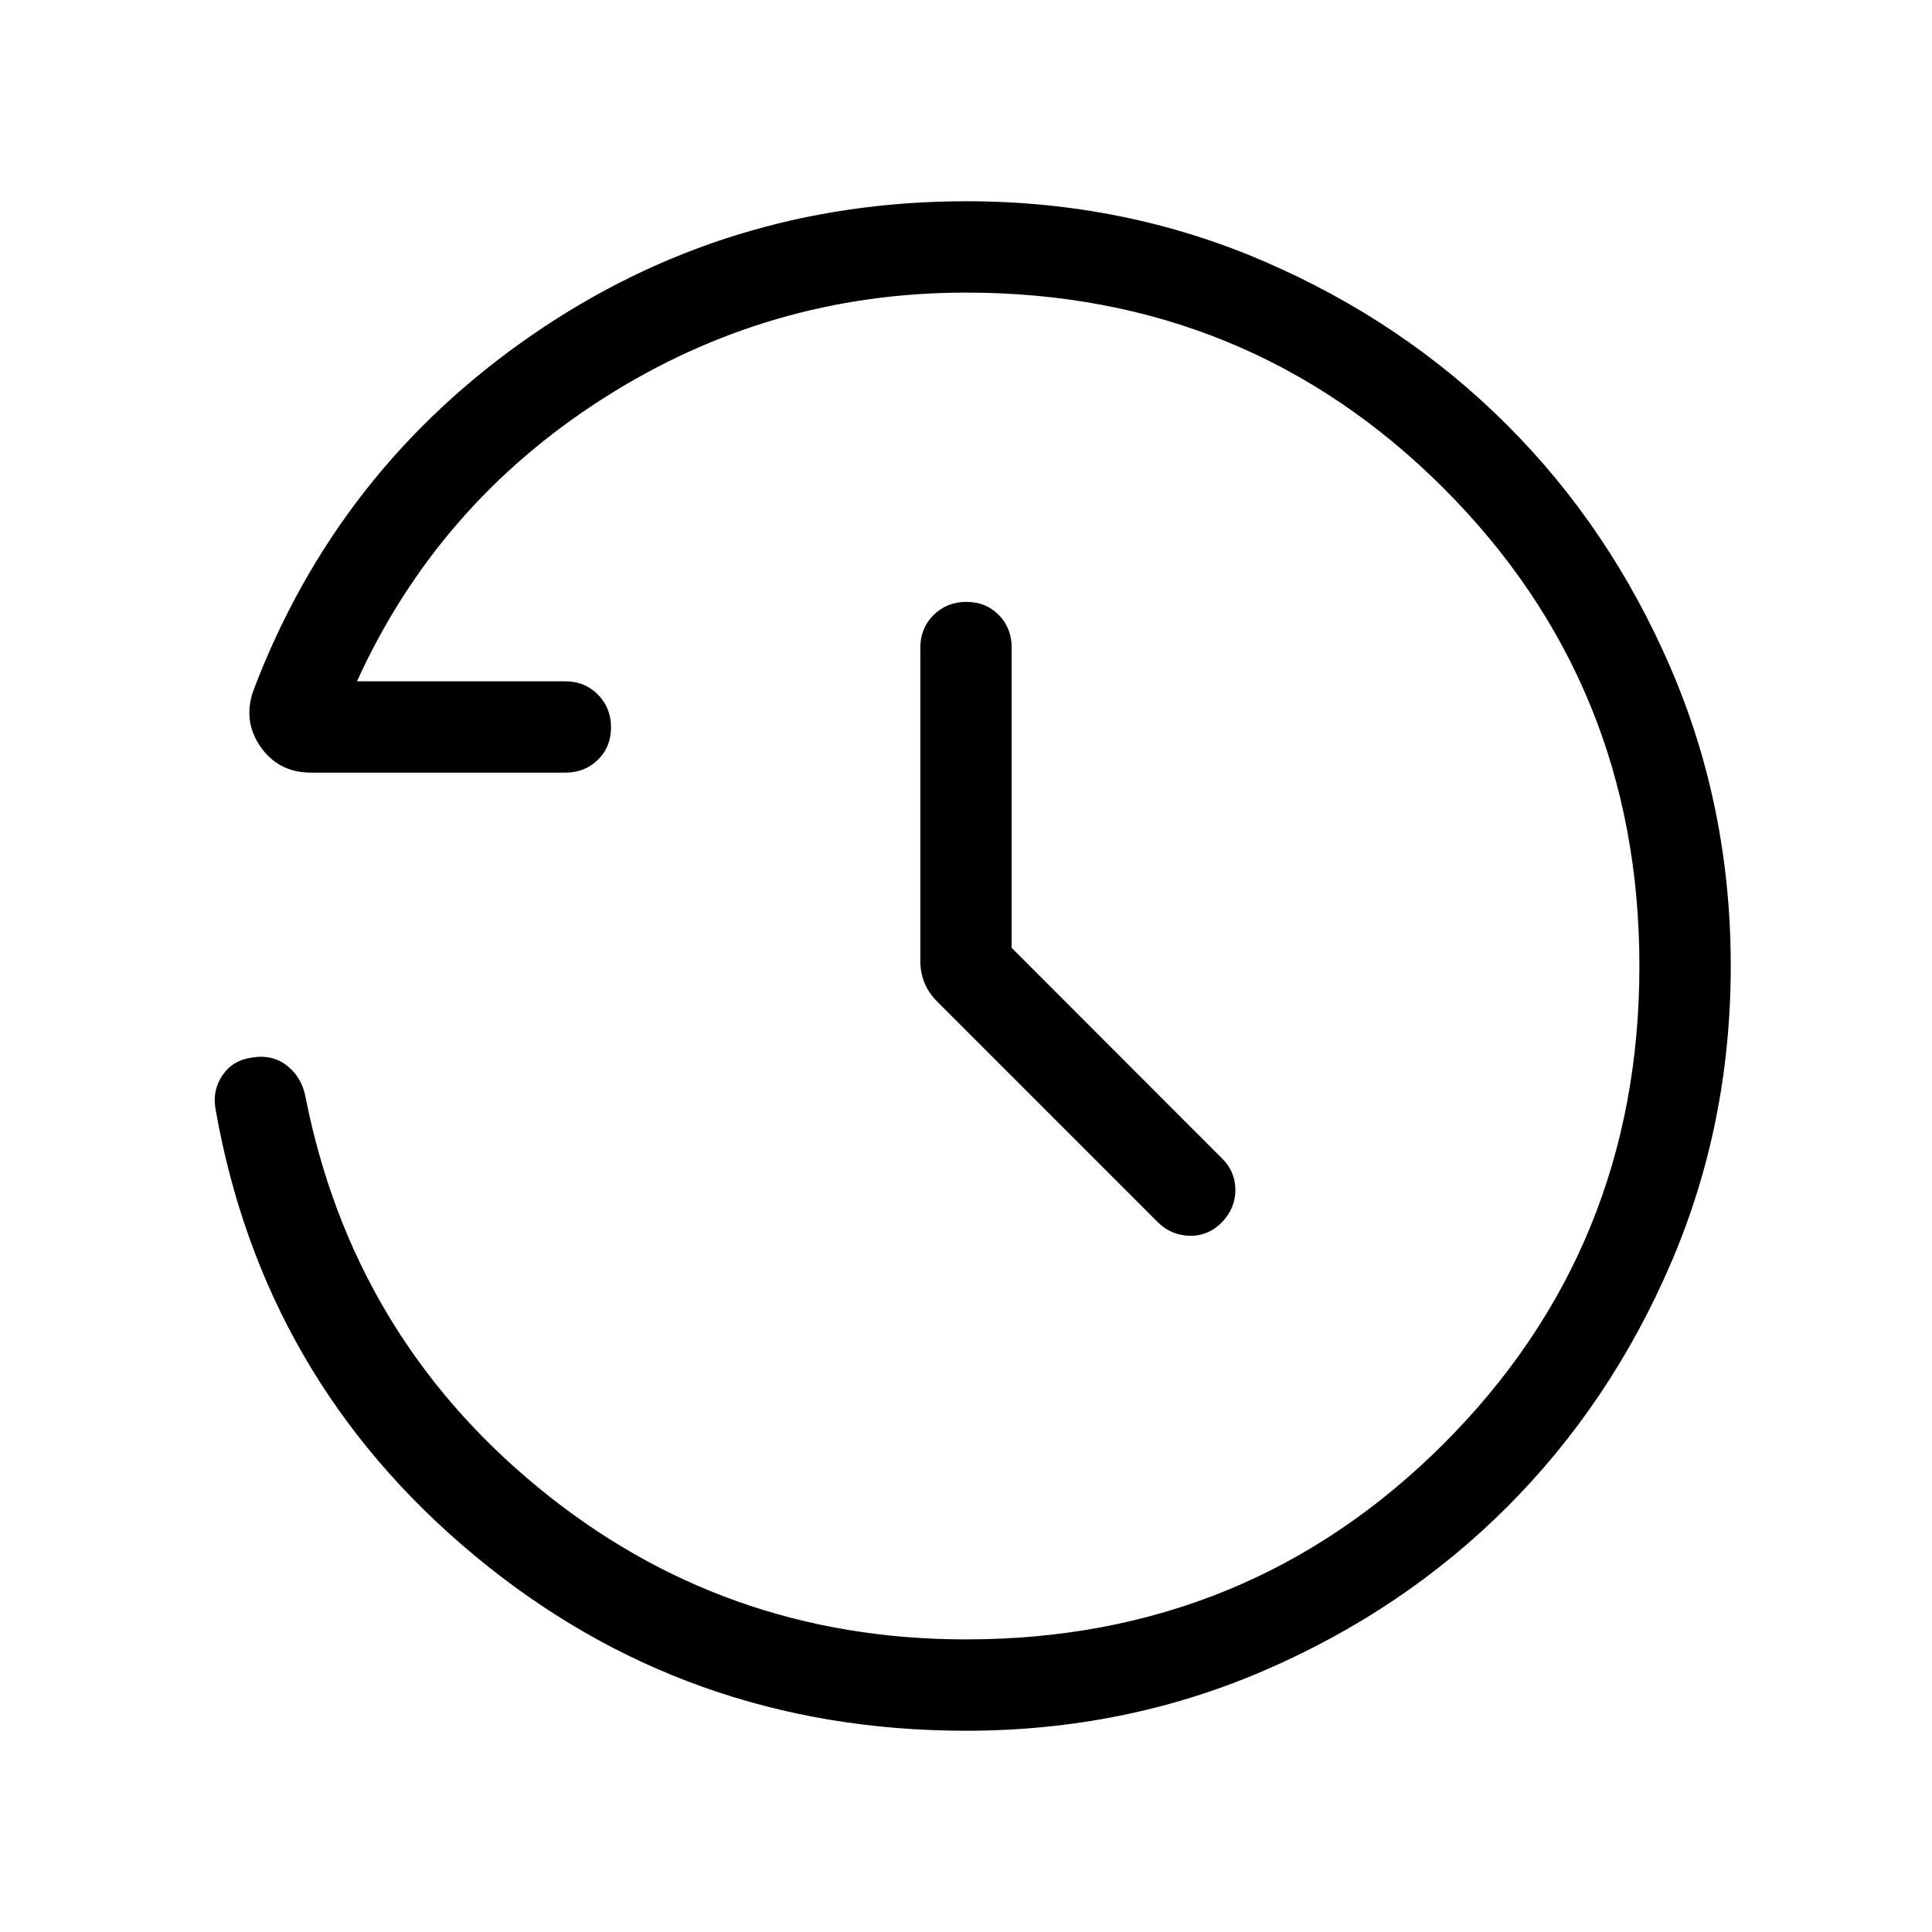 <svg xmlns="http://www.w3.org/2000/svg" width="48" height="48" viewBox="0 -960 960 960"><path d="M480-100q-139.61 0-244.5-87.31Q130.62-274.62 107.08-409q-1.62-9.31 3.54-16.81 5.15-7.5 14.82-8.73 10.06-1.61 17.35 4.2 7.28 5.82 9.06 15.65 23.3 117.77 115.23 193.54Q359-145.39 480-145.39q140.12 0 237.37-97.23 97.24-97.24 97.24-237.34 0-140.11-97.24-237.38-97.25-97.27-237.37-97.27-97.87 0-180.2 52.53-82.34 52.54-122.42 140.62h103.54q9.65 0 16.17 6.58 6.53 6.58 6.53 16.31 0 9.72-6.53 16.11-6.52 6.38-16.17 6.38H154.59q-16.13 0-25.09-12.8-8.96-12.81-3.58-28.04 41.64-109.77 138.17-176.43Q360.62-860 480.22-860q78.75 0 148.01 29.92 69.26 29.92 120.59 81.21 51.33 51.29 81.25 120.63Q860-558.9 860-480.07q0 78.84-29.93 148.21-29.92 69.37-81.22 120.68T628.2-129.93Q558.85-100 480-100Zm22.69-389.01 104.46 104.55q6.7 6.56 6.7 15.74t-6.7 16.07q-6.69 6.88-16 6.69-9.3-.19-16-6.89L466-462.01q-4.69-4.68-6.69-9.77-2-5.1-2-10.53v-155.92q0-9.64 6.58-16.17 6.58-6.52 16.31-6.52 9.72 0 16.11 6.52 6.38 6.53 6.38 16.17v149.22Z"/></svg>